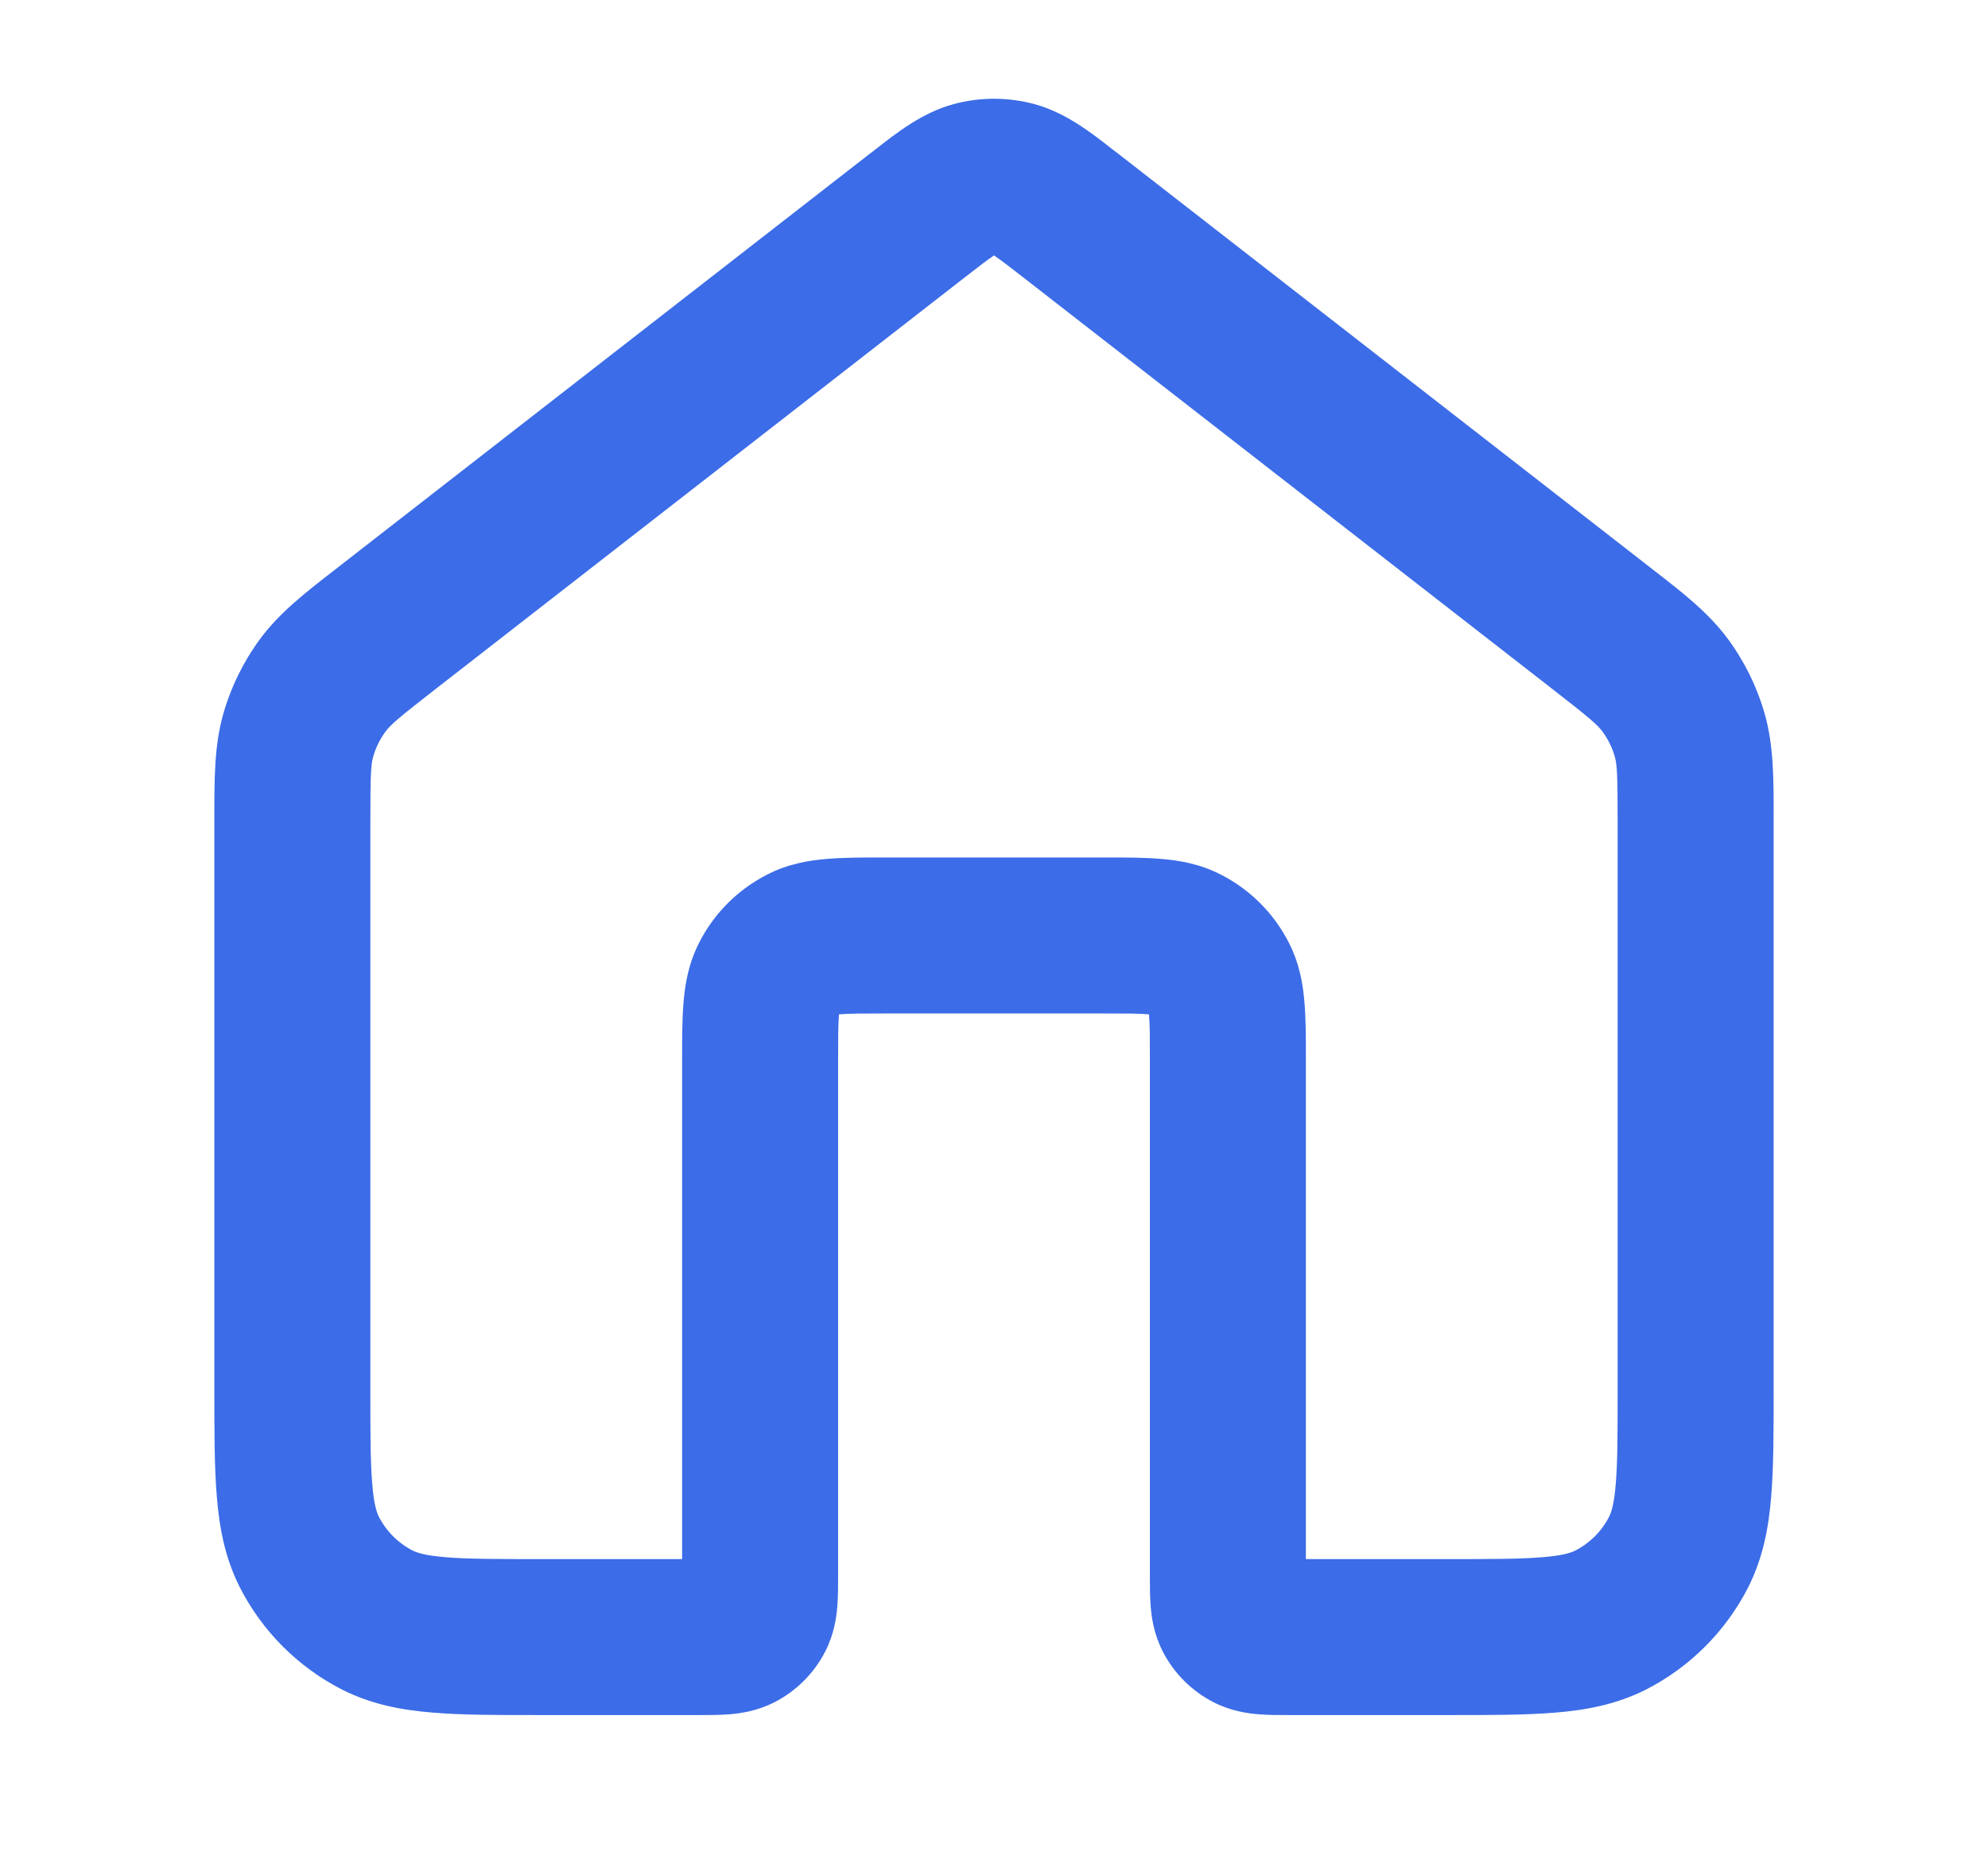 <svg width="17" height="16" viewBox="0 0 17 16" fill="none" xmlns="http://www.w3.org/2000/svg">
<path fill-rule="evenodd" clip-rule="evenodd" d="M8.152 0.891C8.38 0.829 8.62 0.829 8.848 0.891C9.113 0.963 9.336 1.138 9.514 1.278C9.531 1.291 9.548 1.304 9.564 1.316L14.086 4.833C14.103 4.847 14.12 4.86 14.137 4.873C14.389 5.068 14.61 5.24 14.775 5.463C14.919 5.658 15.027 5.879 15.093 6.113C15.167 6.38 15.167 6.66 15.167 6.978C15.167 7 15.167 7.021 15.167 7.043V11.892C15.167 12.244 15.167 12.547 15.146 12.797C15.125 13.06 15.077 13.322 14.949 13.575C14.757 13.951 14.451 14.257 14.075 14.449C13.822 14.577 13.56 14.625 13.297 14.646C13.047 14.667 12.744 14.667 12.392 14.667H11.033C11.028 14.667 11.023 14.667 11.018 14.667C10.938 14.667 10.844 14.667 10.76 14.66C10.663 14.652 10.525 14.632 10.379 14.558C10.191 14.462 10.038 14.309 9.942 14.121C9.868 13.975 9.848 13.837 9.84 13.74C9.833 13.656 9.833 13.562 9.833 13.482L9.833 9.067C9.833 8.869 9.833 8.761 9.826 8.683C9.826 8.68 9.826 8.677 9.826 8.674C9.823 8.674 9.82 8.674 9.817 8.674C9.739 8.667 9.631 8.667 9.433 8.667H7.567C7.369 8.667 7.261 8.667 7.183 8.674C7.18 8.674 7.177 8.674 7.174 8.674C7.174 8.677 7.174 8.68 7.174 8.683C7.167 8.761 7.167 8.869 7.167 9.067L7.167 13.482C7.167 13.562 7.167 13.656 7.16 13.74C7.152 13.837 7.132 13.975 7.058 14.121C6.962 14.309 6.809 14.462 6.621 14.558C6.475 14.632 6.337 14.652 6.24 14.66C6.156 14.667 6.062 14.667 5.982 14.667C5.977 14.667 5.972 14.667 5.967 14.667H4.608C4.256 14.667 3.953 14.667 3.703 14.646C3.44 14.625 3.178 14.577 2.925 14.449C2.549 14.257 2.243 13.951 2.051 13.575C1.923 13.322 1.875 13.06 1.854 12.797C1.833 12.547 1.833 12.244 1.833 11.892L1.833 7.043C1.833 7.021 1.833 7 1.833 6.978C1.833 6.66 1.833 6.38 1.907 6.113C1.973 5.879 2.081 5.658 2.225 5.463C2.39 5.24 2.611 5.068 2.863 4.873C2.88 4.86 2.897 4.847 2.914 4.833L7.436 1.316C7.452 1.304 7.469 1.291 7.486 1.278C7.664 1.138 7.887 0.963 8.152 0.891ZM8.495 2.188C8.445 2.221 8.379 2.272 8.254 2.369L3.733 5.886C3.401 6.144 3.339 6.199 3.297 6.256C3.249 6.321 3.213 6.394 3.191 6.472C3.172 6.54 3.167 6.623 3.167 7.043V11.867C3.167 12.251 3.167 12.499 3.183 12.688C3.197 12.869 3.223 12.936 3.239 12.969C3.303 13.095 3.405 13.197 3.531 13.261C3.564 13.277 3.631 13.303 3.812 13.317C4.001 13.333 4.249 13.333 4.633 13.333H5.833L5.833 9.045C5.833 8.877 5.833 8.713 5.845 8.575C5.857 8.422 5.886 8.242 5.979 8.061C6.106 7.81 6.31 7.607 6.561 7.479C6.742 7.386 6.922 7.357 7.075 7.345C7.213 7.333 7.377 7.333 7.545 7.333H9.455C9.623 7.333 9.787 7.333 9.925 7.345C10.078 7.357 10.258 7.386 10.439 7.479C10.69 7.607 10.893 7.81 11.021 8.061C11.114 8.242 11.143 8.422 11.155 8.575C11.167 8.713 11.167 8.877 11.167 9.045L11.167 13.333H12.367C12.751 13.333 12.999 13.333 13.188 13.317C13.369 13.303 13.436 13.277 13.469 13.261C13.595 13.197 13.697 13.095 13.761 12.969C13.777 12.936 13.803 12.869 13.817 12.688C13.833 12.499 13.833 12.251 13.833 11.867V7.043C13.833 6.623 13.828 6.54 13.809 6.472C13.787 6.394 13.751 6.321 13.703 6.256C13.661 6.199 13.599 6.144 13.267 5.886L8.746 2.369C8.621 2.272 8.555 2.221 8.505 2.188C8.503 2.187 8.502 2.186 8.5 2.184C8.498 2.186 8.497 2.187 8.495 2.188Z" fill="#3C6CE7"/>
</svg>

